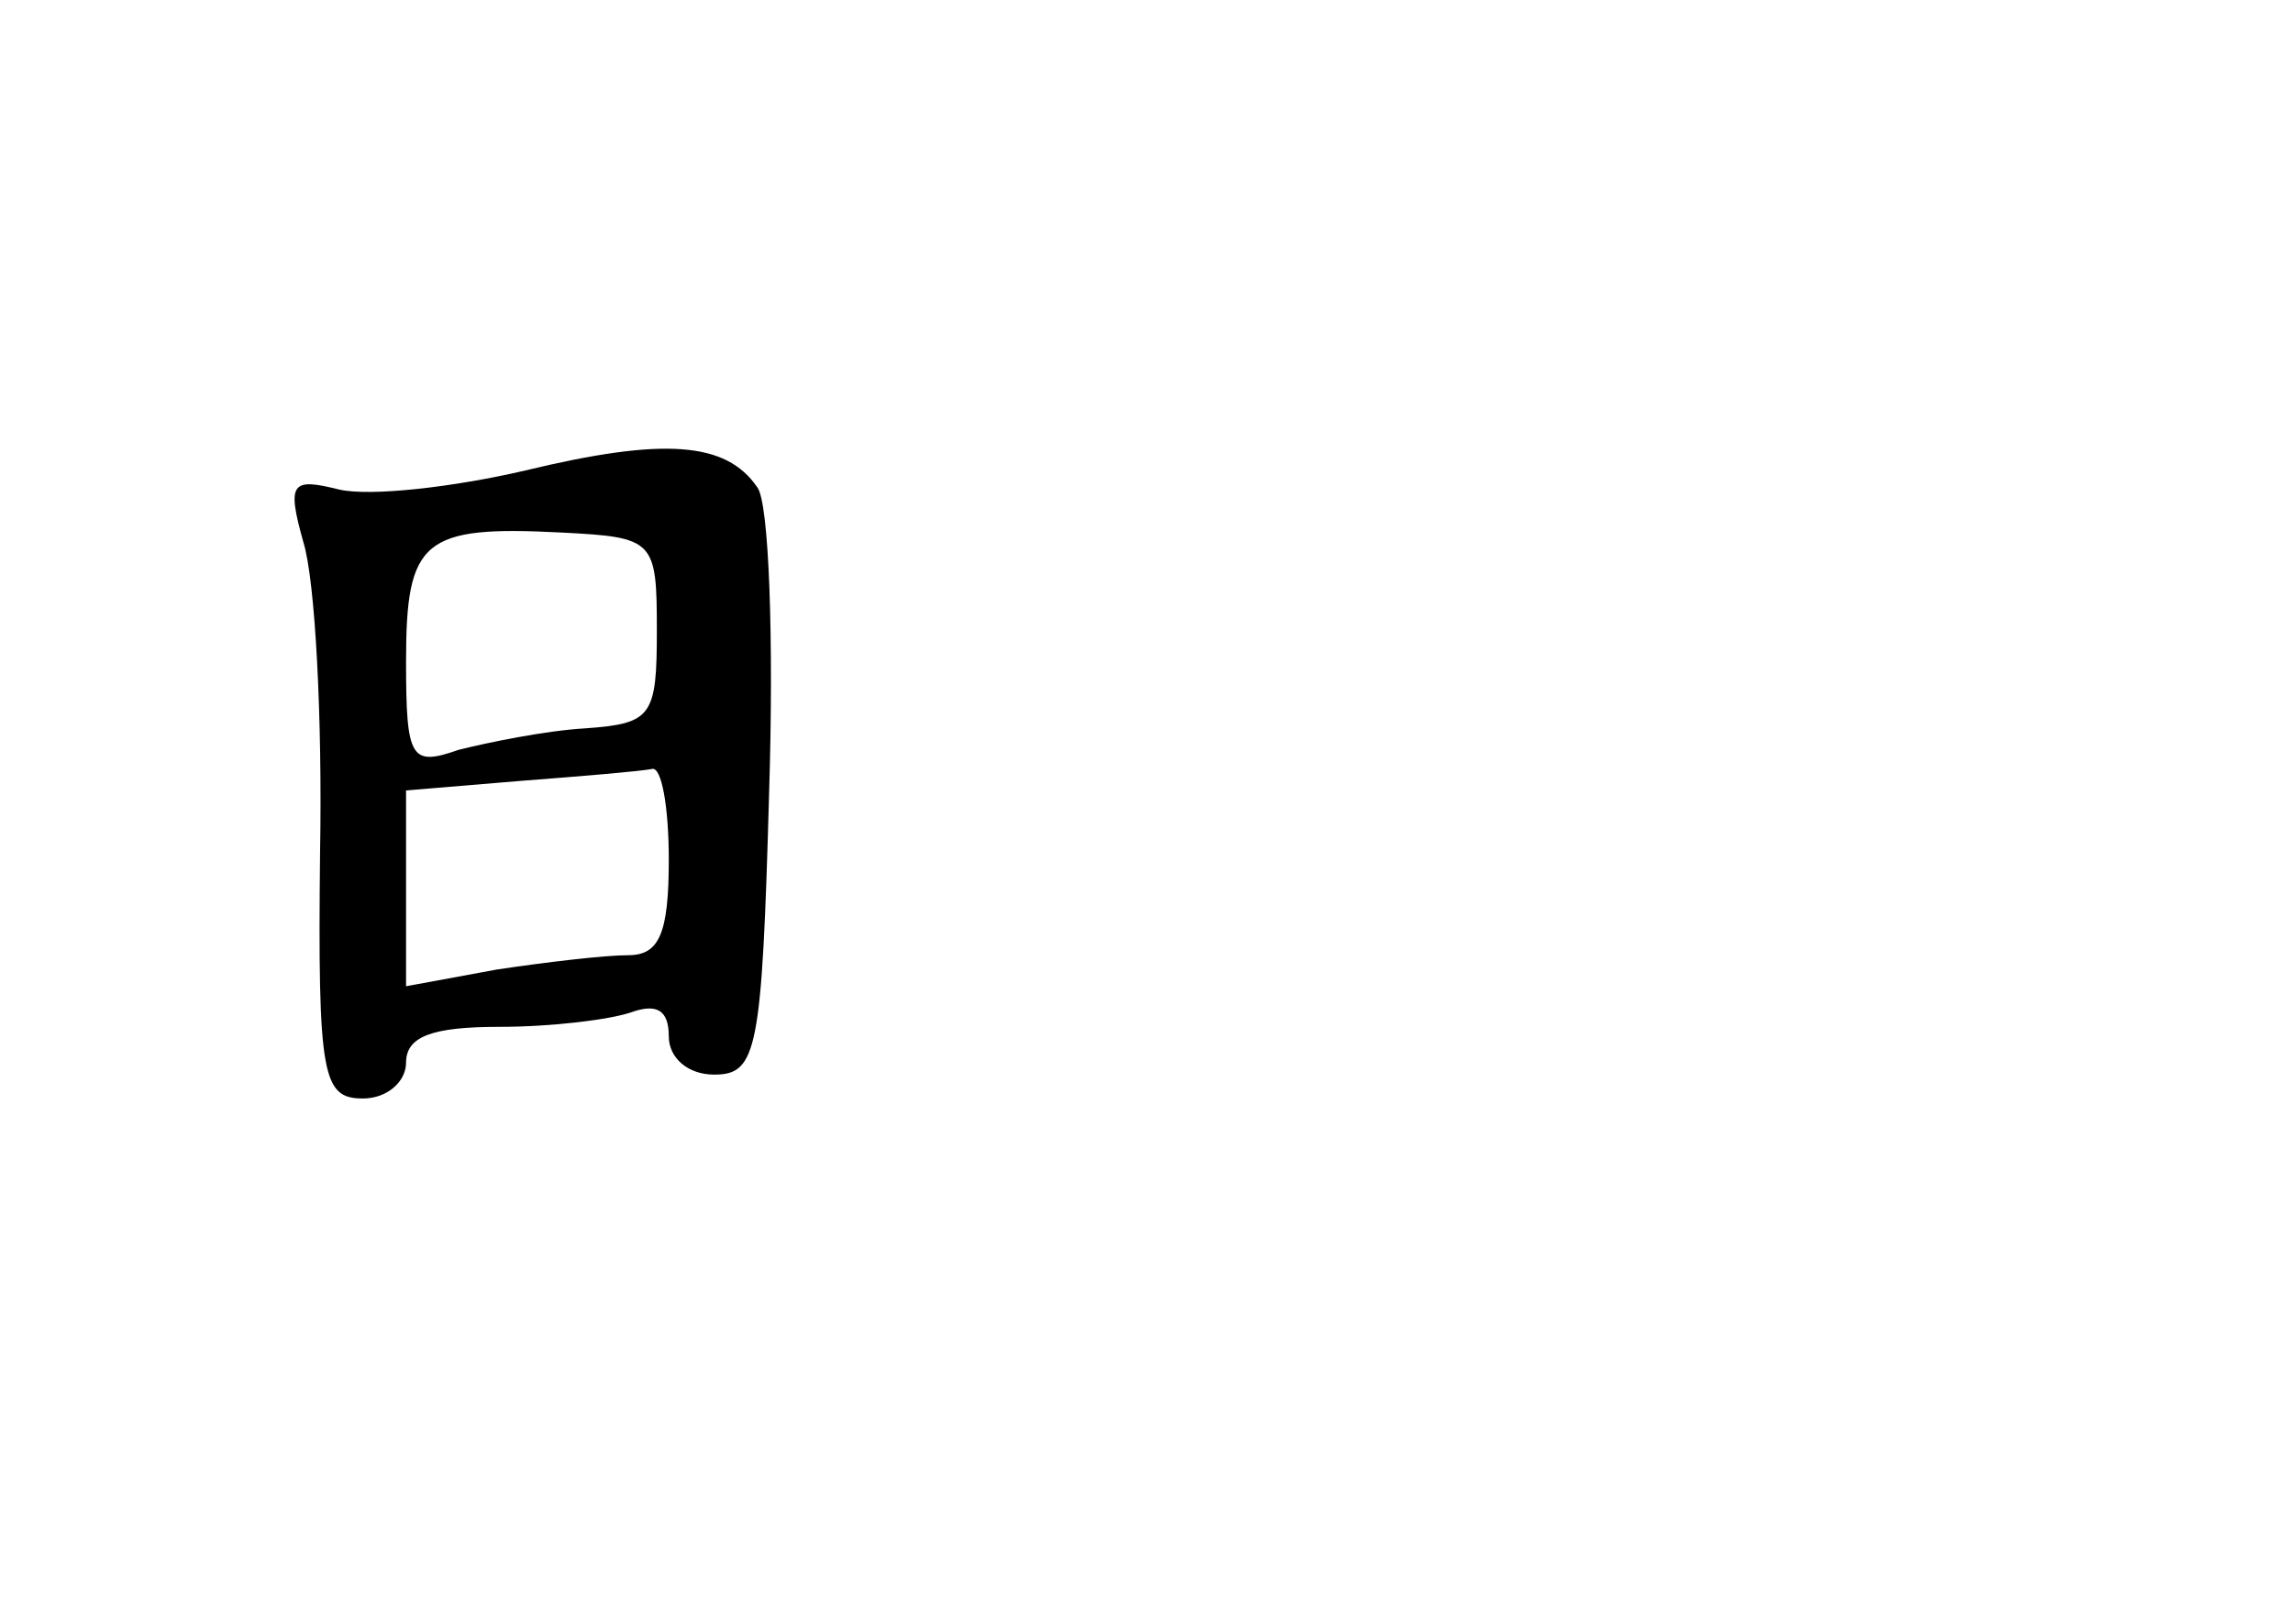 <?xml version="1.0" standalone="no"?>
<!DOCTYPE svg PUBLIC "-//W3C//DTD SVG 20010904//EN"
 "http://www.w3.org/TR/2001/REC-SVG-20010904/DTD/svg10.dtd">
<svg version="1.0" xmlns="http://www.w3.org/2000/svg"
 width="96pt" height="68pt" viewBox="0 0 96 68"
 preserveAspectRatio="xMidYMid meet">
<g transform="translate(0,68) scale(0.1,-0.1)"
fill="#000000" stroke="none">
<path d="M220 483 c-30 -7 -65 -11 -78 -8 -20 5 -22 3 -15 -22 5 -16 8 -74 7
-130 -1 -94 1 -103 18 -103 10 0 18 7 18 15 0 11 11 15 39 15 22 0 46 3 55 6
11 4 16 1 16 -10 0 -9 8 -16 19 -16 18 0 20 10 23 118 2 64 0 122 -5 128 -13
19 -39 21 -97 7z m55 -67 c0 -36 -2 -39 -30 -41 -17 -1 -41 -6 -53 -9 -20 -7
-22 -4 -22 37 0 51 7 57 65 54 39 -2 40 -3 40 -41z m5 -96 c0 -31 -4 -40 -17
-40 -10 0 -35 -3 -55 -6 l-38 -7 0 41 0 41 48 4 c26 2 50 4 55 5 4 1 7 -16 7
-38z"/>
</g>
</svg>
